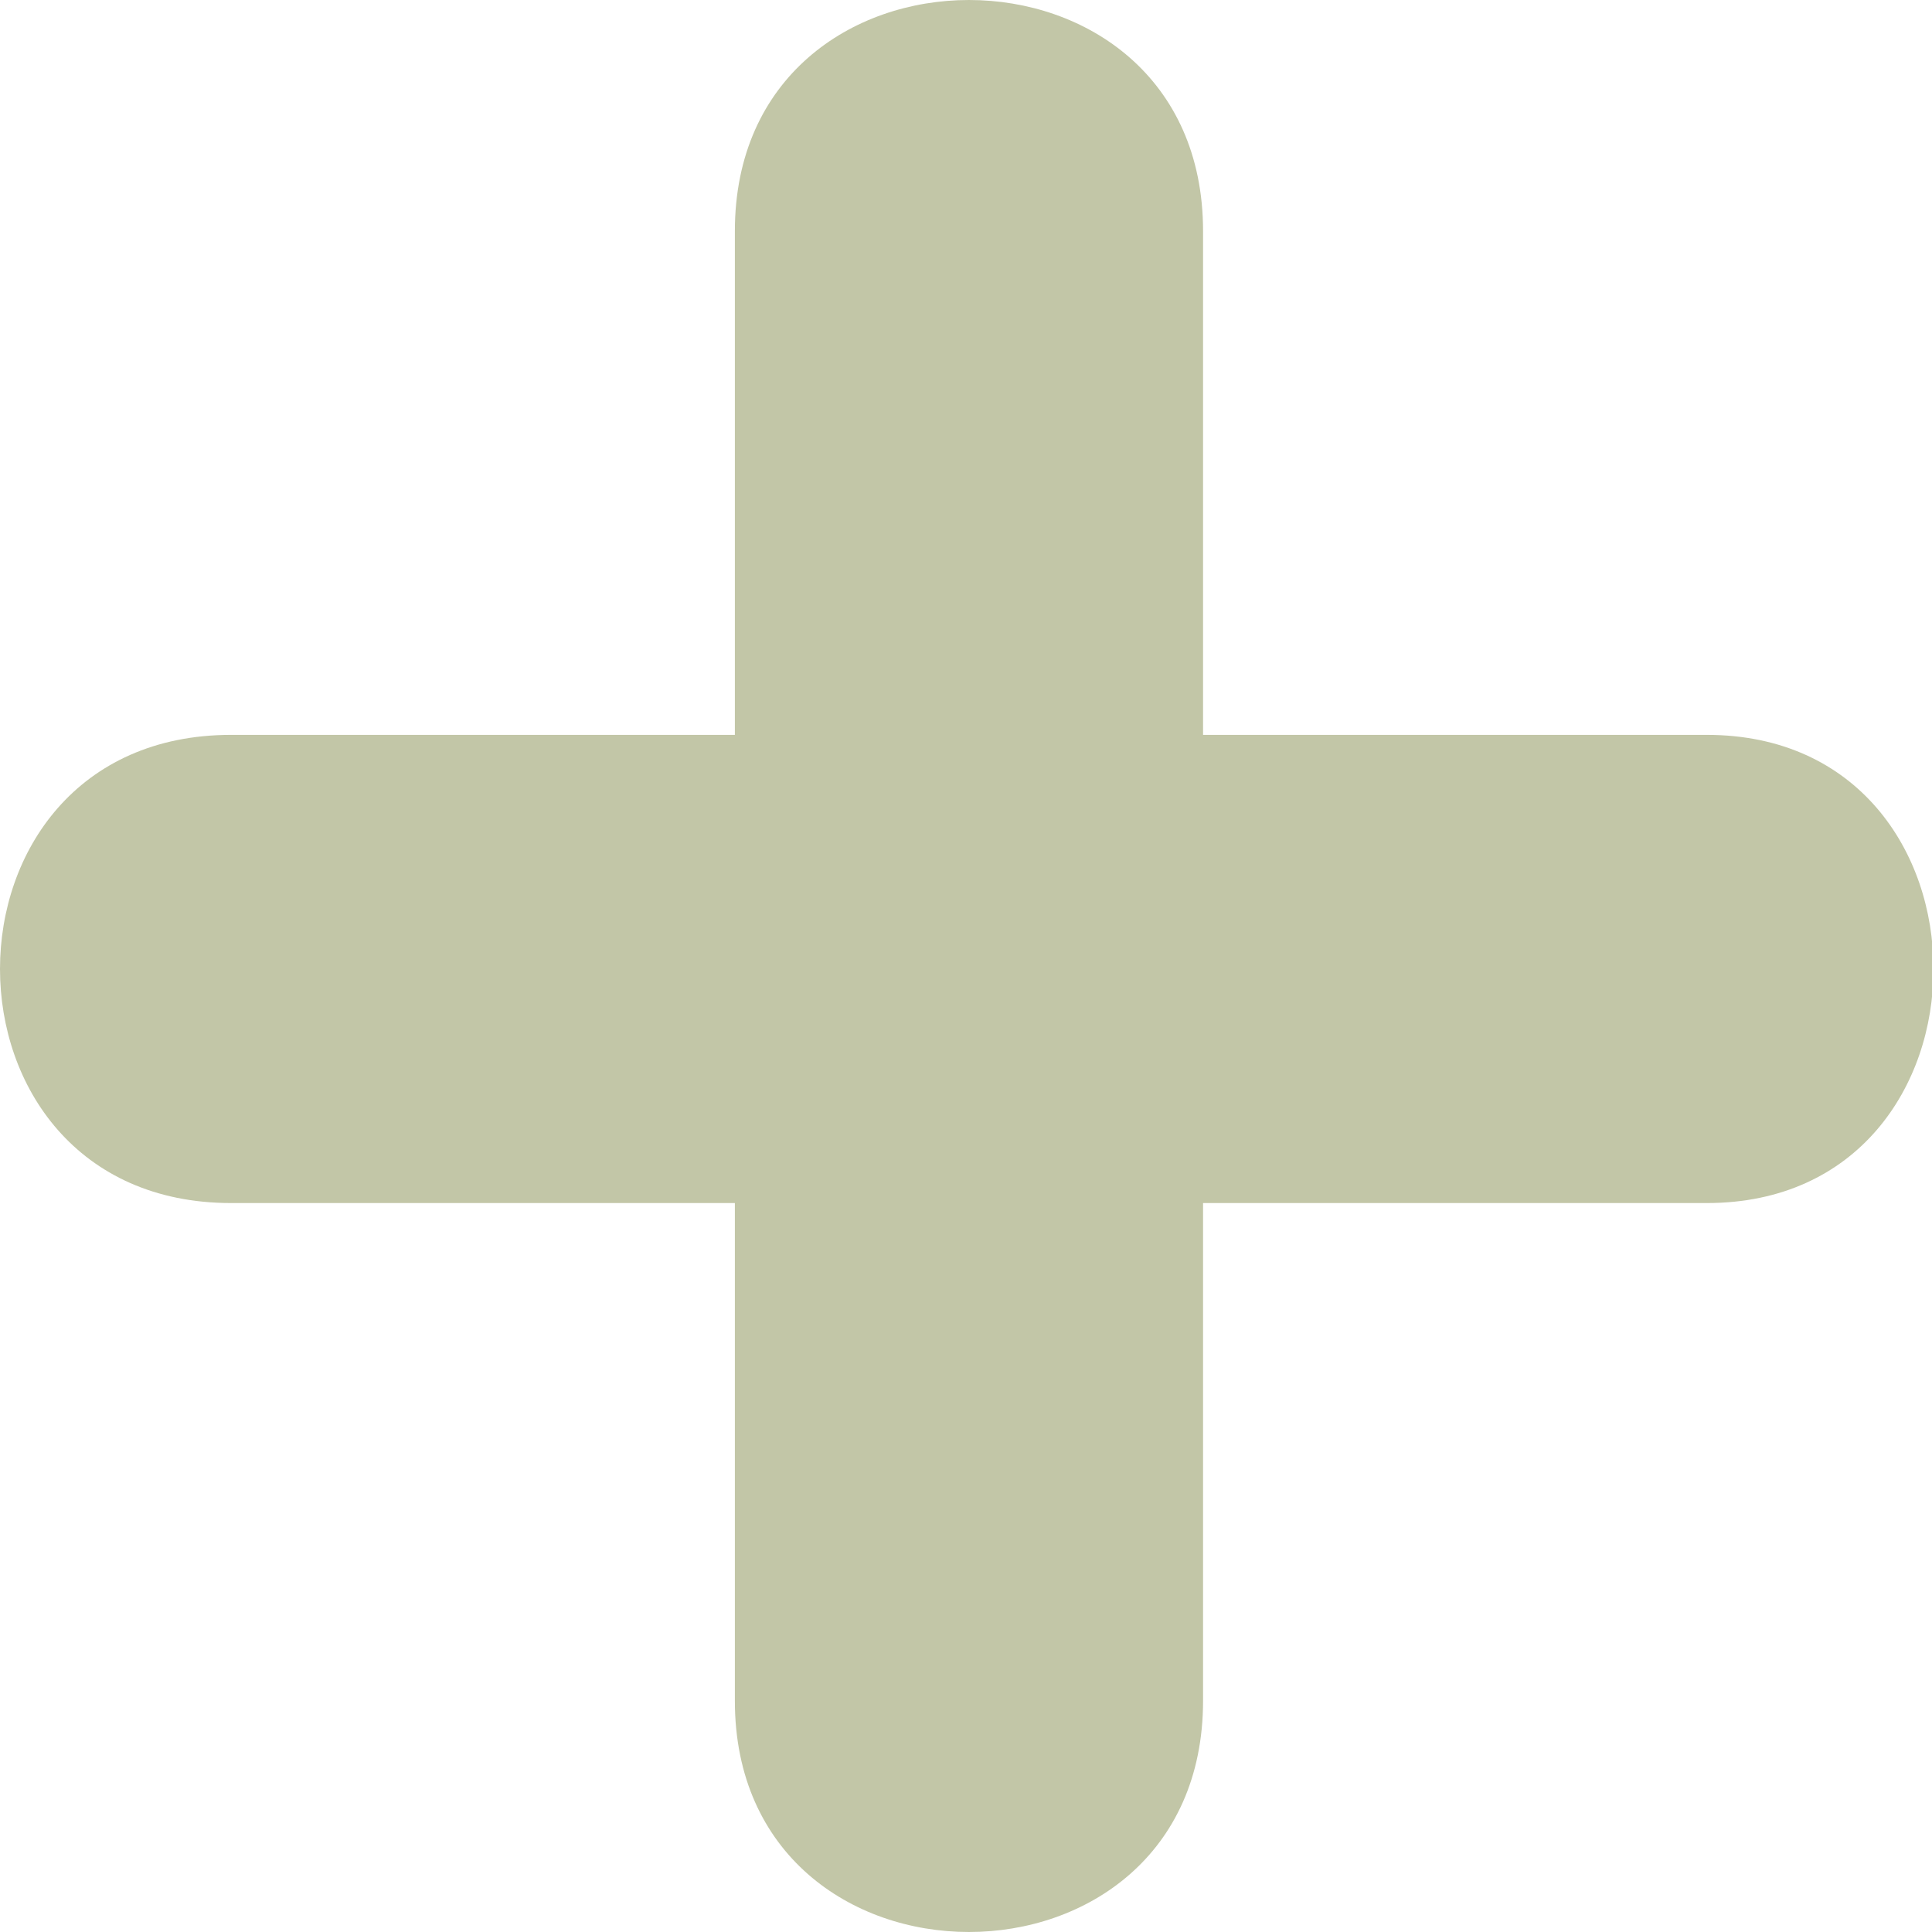 <svg height='100px' width='100px'  fill="#c2c6a7" xmlns="http://www.w3.org/2000/svg" xmlns:xlink="http://www.w3.org/1999/xlink" xml:space="preserve" version="1.1" style="shape-rendering:geometricPrecision;text-rendering:geometricPrecision;image-rendering:optimizeQuality;" viewBox="0 0 326 326" x="0px" y="0px" fill-rule="evenodd" clip-rule="evenodd"><defs><style type="text/css">
   
    .fil0 {fill:#c2c6a7}
   
  </style></defs><g><path class="fil0" d="M203 287c0,52 -79,52 -79,0l0 -84 -85 0c-52,0 -52,-79 0,-79l85 0 0 -85c0,-52 79,-52 79,0l0 85 85 0c51,0 51,79 0,79l-85 0 0 84z"></path></g></svg>